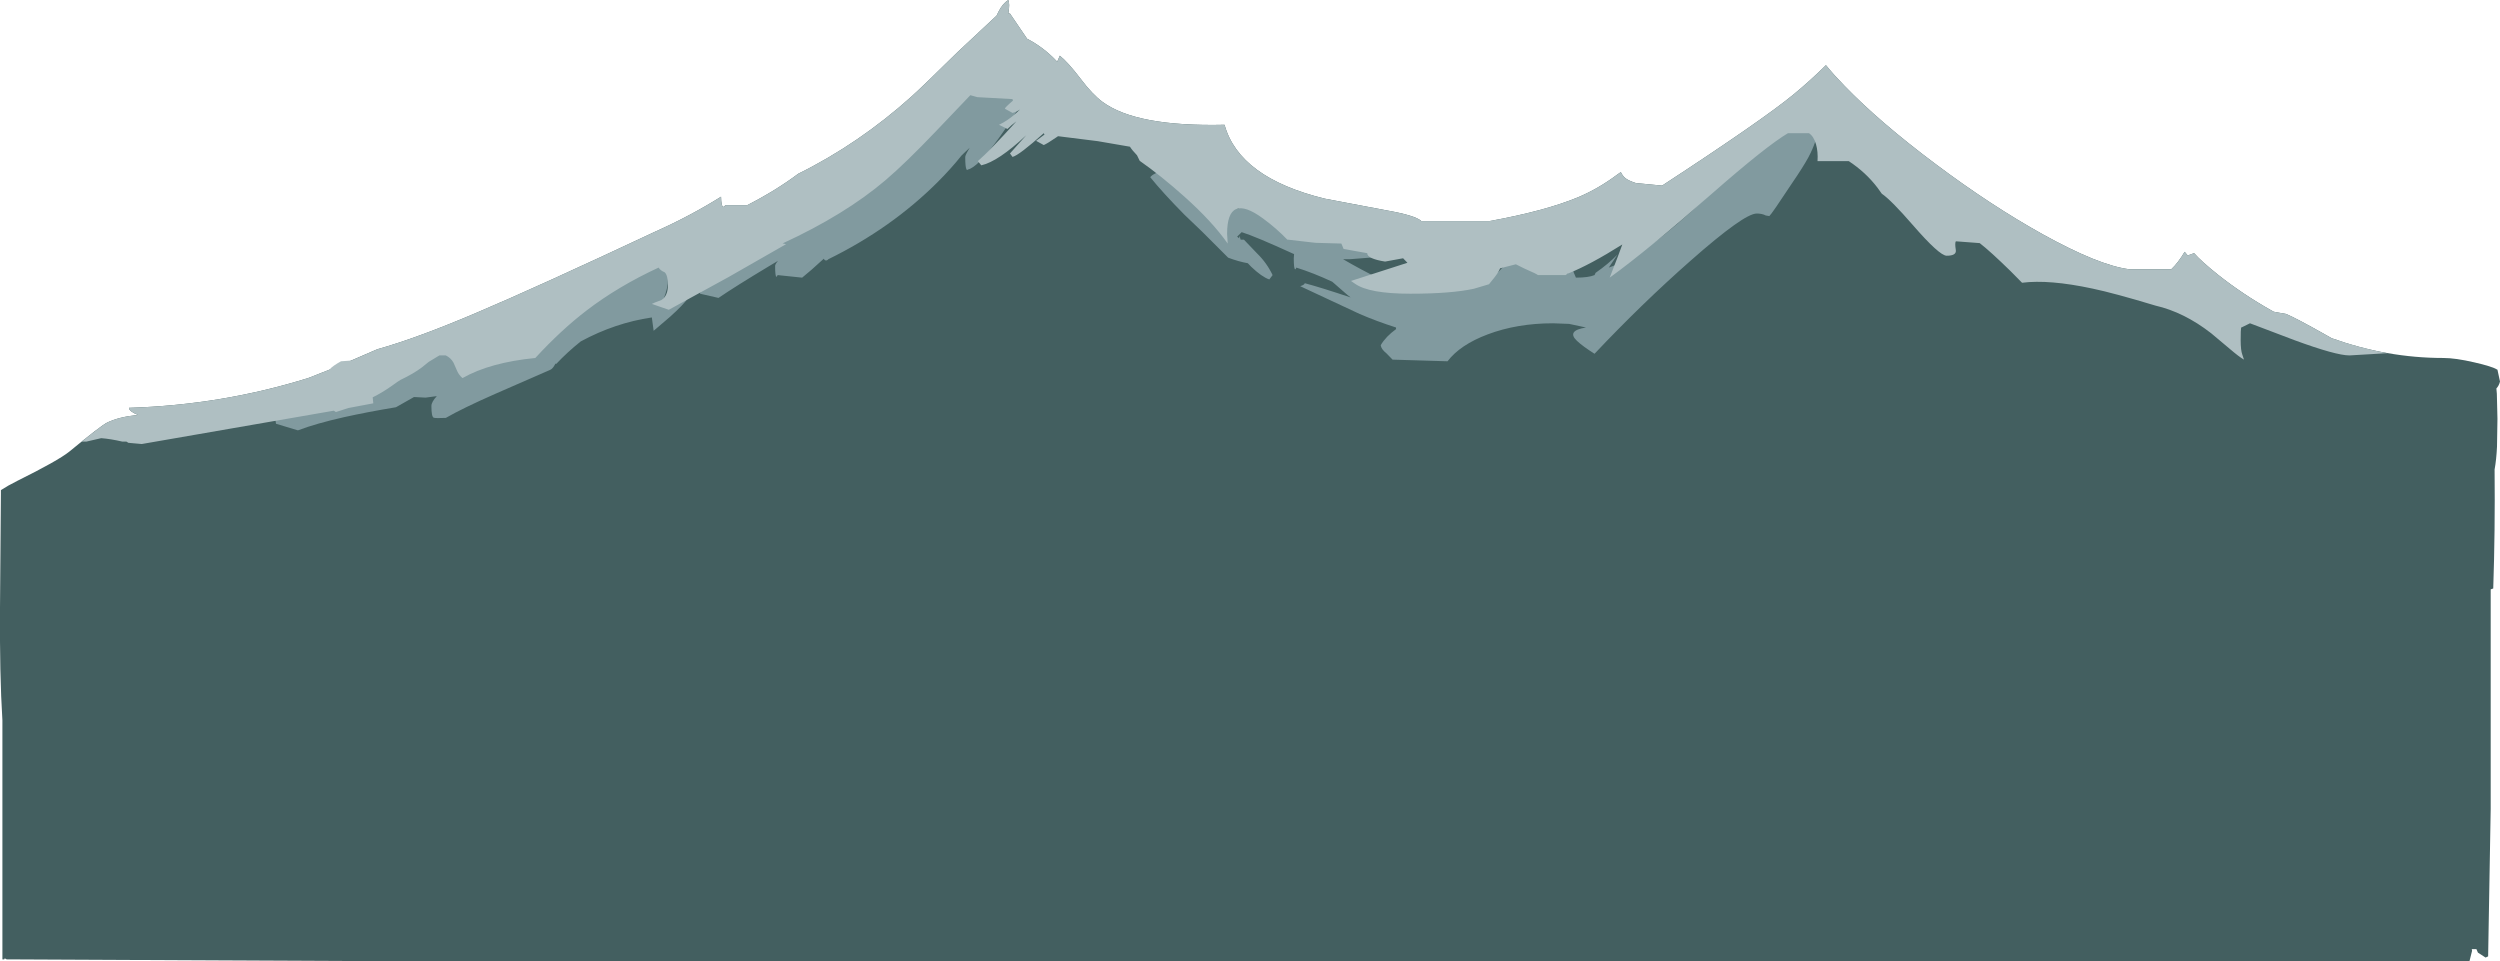 <?xml version="1.0" encoding="UTF-8" standalone="no"?>
<svg xmlns:ffdec="https://www.free-decompiler.com/flash" xmlns:xlink="http://www.w3.org/1999/xlink" ffdec:objectType="shape" height="320.0px" width="832.45px" xmlns="http://www.w3.org/2000/svg">
  <g transform="matrix(1.0, 0.0, 0.0, 1.0, 40.45, 27.8)">
    <path d="M295.3 -23.3 L295.85 -23.3 301.55 -14.9 Q306.95 -12.1 311.2 -7.65 L311.6 -7.2 311.6 -7.3 312.45 -9.25 Q315.15 -7.1 319.35 -1.6 323.3 3.65 326.7 6.15 338.0 14.45 367.3 13.75 372.2 31.4 400.7 38.35 L421.0 42.2 Q430.95 43.95 432.8 45.8 L455.6 45.8 Q474.05 42.45 485.1 37.85 491.8 35.0 497.9 30.45 L499.25 29.5 Q499.8 30.7 500.8 31.55 501.8 32.35 504.25 33.15 L513.0 34.0 Q546.3 12.25 556.7 3.7 562.35 -0.95 567.55 -6.1 570.1 -2.95 573.7 0.75 585.5 12.95 604.1 26.85 622.6 40.7 639.8 50.25 658.4 60.55 668.5 61.85 L682.55 61.85 Q684.75 59.8 687.0 56.05 L688.0 57.25 690.15 56.5 Q692.45 59.15 698.2 63.75 706.35 70.2 715.85 75.55 L716.65 76.0 720.8 76.75 Q724.25 78.2 734.6 84.05 L735.9 84.8 Q754.3 91.4 773.15 91.4 777.15 91.4 783.4 92.85 789.35 94.2 791.15 95.3 L792.0 99.25 Q791.65 100.65 790.8 101.55 L790.95 103.3 791.15 111.65 791.0 121.0 Q790.8 125.2 790.2 128.55 790.4 148.9 789.75 168.15 L788.9 168.45 788.9 241.55 788.05 290.65 787.2 291.05 784.65 289.4 784.15 288.25 782.6 288.25 782.7 288.8 781.85 292.2 74.8 292.2 -38.25 291.65 -38.85 291.3 -39.05 291.65 -39.65 291.65 -39.65 212.05 Q-40.6 196.75 -40.45 174.5 L-40.15 136.85 -40.15 135.4 Q-37.95 133.95 -34.75 132.35 -21.15 125.6 -17.4 122.6 -6.9 113.95 -4.75 112.9 -1.0 111.05 5.45 110.35 2.5 109.15 2.5 108.0 33.5 107.05 62.25 98.05 68.95 95.5 76.25 92.35 L85.15 88.5 Q98.5 84.75 118.3 76.3 138.35 67.8 178.0 49.2 189.4 44.1 199.65 37.7 199.7 40.9 200.35 41.05 200.7 41.15 201.05 40.5 L208.4 40.5 Q217.95 35.6 225.35 30.05 245.65 20.0 263.1 4.3 267.35 0.45 278.45 -10.5 L291.4 -22.6 291.95 -23.75 Q293.35 -26.6 295.3 -27.8 295.85 -26.5 295.35 -23.65 L295.3 -23.3" fill="#435f60" fill-rule="evenodd" stroke="none"/>
    <path d="M561.7 24.6 Q559.9 27.9 556.3 33.15 549.45 43.55 548.7 44.15 L547.5 43.95 Q546.3 43.3 544.5 43.3 540.3 43.3 522.55 58.95 506.3 73.25 490.5 90.0 486.55 87.5 484.65 85.7 481.05 82.3 487.65 81.25 L482.05 80.05 476.7 79.85 Q464.7 79.85 454.9 83.55 445.75 87.0 441.55 92.5 L423.25 91.95 421.2 89.85 Q419.45 88.45 419.3 87.15 421.0 84.25 424.4 81.8 L424.4 81.25 Q418.0 79.2 412.3 76.75 L392.5 67.5 Q394.0 67.0 394.0 66.5 399.3 67.9 409.3 71.25 L408.15 70.35 403.15 66.0 Q396.8 63.05 391.2 61.3 391.0 61.95 390.8 61.85 390.35 61.7 390.35 58.2 L390.45 56.8 390.2 56.7 Q377.5 50.9 373.0 49.5 L371.5 51.0 372.15 51.55 Q372.2 50.65 372.35 50.9 L372.65 52.0 373.75 52.0 378.1 56.55 Q381.35 59.7 383.3 63.8 L382.2 65.25 Q379.7 64.4 376.15 61.0 L375.05 59.85 Q371.95 59.3 368.5 58.0 L359.75 49.25 353.9 43.65 Q346.75 36.4 342.55 31.2 343.15 30.45 344.35 29.9 L345.35 29.25 351.55 29.8 Q355.1 34.8 361.5 40.3 L364.8 43.3 Q368.05 41.05 372.0 41.7 L371.0 39.0 373.7 38.75 373.5 38.5 376.0 37.95 Q378.8 39.85 382.45 43.6 385.8 47.0 387.25 47.8 L391.95 49.85 Q395.85 51.3 401.9 52.55 L418.75 53.15 Q422.7 55.15 423.25 56.5 422.6 57.15 418.0 57.8 L409.2 58.5 406.75 58.5 Q412.1 61.65 419.3 65.25 L420.3 67.0 421.7 67.15 433.65 68.6 439.3 67.75 Q443.95 66.7 454.2 66.05 459.15 63.1 463.55 56.55 465.35 54.75 467.3 55.3 469.6 55.9 473.3 59.9 478.85 59.7 482.9 58.2 482.9 61.55 483.6 63.0 L484.3 64.65 Q488.5 64.65 490.5 63.8 L490.85 63.05 Q495.15 60.05 498.15 56.95 L495.25 61.3 Q503.45 58.55 514.15 50.0 521.25 44.35 532.7 33.2 545.05 21.2 548.8 18.05 556.55 11.5 560.25 11.8 L562.5 11.4 Q564.75 11.65 564.75 15.15 564.75 18.85 561.7 24.6 M300.05 5.3 Q298.4 9.5 292.1 18.25 284.95 28.1 281.8 28.65 281.6 29.0 281.4 28.65 280.95 27.95 280.95 24.45 280.95 23.85 282.45 21.4 L281.0 22.75 279.75 23.95 Q276.25 28.35 271.7 32.9 256.3 48.25 235.4 58.5 234.9 59.05 234.4 58.9 234.05 58.8 233.85 58.35 229.35 62.5 226.65 64.65 L218.5 63.8 218.1 64.4 Q217.65 64.25 217.65 60.75 217.65 60.2 218.6 59.05 L215.75 60.75 Q204.35 67.6 198.8 71.4 L192.65 70.0 192.75 69.25 Q192.95 68.4 193.5 68.05 198.05 65.9 222.25 49.0 248.3 30.8 253.4 27.8 252.75 30.2 251.25 32.75 L255.9 29.25 Q260.4 25.1 264.5 18.7 L270.65 9.15 Q274.1 4.55 278.3 2.85 282.5 1.15 288.75 1.65 L290.5 0.55 290.35 1.85 291.35 1.95 295.4 2.8 Q299.55 3.9 300.05 5.3 M181.35 72.65 Q183.05 72.85 188.7 71.4 187.1 73.7 182.7 77.65 L177.2 82.35 176.6 77.9 Q164.35 79.7 152.9 85.9 148.3 89.6 144.8 93.35 L144.5 93.3 144.15 93.9 Q143.5 95.0 142.85 95.3 L124.45 103.35 Q113.65 108.1 108.0 111.35 104.7 111.5 104.0 111.3 103.2 111.05 103.2 107.4 103.2 106.05 105.0 104.1 L101.25 104.6 97.4 104.4 91.4 107.8 Q82.05 109.35 74.15 111.1 64.8 113.2 58.75 115.5 L51.45 113.3 50.9 109.4 Q55.8 107.7 71.05 105.05 83.25 102.9 87.15 100.1 L95.9 93.85 Q102.9 88.85 104.6 88.0 L114.15 88.55 115.75 91.7 116.35 93.8 117.45 93.1 Q120.3 92.0 124.45 91.7 125.35 88.9 133.45 89.7 L137.55 89.25 139.15 87.65 Q138.6 87.35 138.05 87.15 L142.0 81.25 Q147.65 78.15 161.9 67.0 174.8 57.8 180.55 59.3 181.0 60.3 181.55 60.9 181.95 61.75 181.95 65.25 181.95 68.25 180.55 71.6 180.3 72.55 181.35 72.65" fill="#819a9f" fill-rule="evenodd" stroke="none"/>
    <path d="M295.3 -23.3 L295.85 -23.3 301.55 -14.9 Q306.95 -12.1 311.2 -7.65 L311.6 -7.2 311.6 -7.3 312.45 -9.25 Q315.15 -7.1 319.35 -1.6 323.3 3.65 326.7 6.15 338.0 14.45 367.3 13.75 372.2 31.4 400.7 38.35 L421.0 42.2 Q430.95 43.95 432.8 45.8 L455.6 45.8 Q474.05 42.45 485.1 37.85 491.8 35.0 497.9 30.45 L499.25 29.5 Q499.8 30.7 500.8 31.55 501.8 32.35 504.25 33.15 L513.0 34.0 Q546.3 12.25 556.7 3.7 562.35 -0.95 567.55 -6.1 570.1 -2.95 573.7 0.75 585.5 12.95 604.1 26.85 622.6 40.7 639.8 50.25 658.4 60.55 668.5 61.85 L682.55 61.85 Q684.75 59.8 687.0 56.05 L688.0 57.25 690.15 56.5 Q692.45 59.15 698.2 63.75 706.35 70.2 715.85 75.55 L716.65 76.0 720.8 76.75 Q724.25 78.2 734.6 84.05 L735.9 84.8 Q745.2 88.1 754.55 89.8 L741.9 90.55 Q737.4 90.55 723.65 85.5 L708.75 79.85 705.9 81.25 705.8 81.25 Q705.65 81.95 705.65 85.5 705.65 88.85 706.2 90.3 L706.75 91.95 Q705.15 91.05 702.0 88.35 L695.8 83.15 Q686.8 76.15 677.25 73.95 663.5 69.8 656.35 68.3 641.9 65.2 632.85 66.35 L629.05 62.5 Q622.25 55.85 618.75 53.15 L610.85 52.55 Q610.4 52.9 610.8 55.5 611.05 57.35 607.75 57.35 605.35 57.35 596.45 47.1 589.25 38.8 586.15 36.7 L584.75 34.75 Q580.85 29.6 575.15 25.85 L564.75 25.85 Q564.95 22.7 564.25 20.25 563.5 17.6 561.9 16.55 L554.9 16.55 Q547.65 20.85 529.45 36.8 508.2 55.5 495.55 64.65 L498.25 57.65 499.75 53.6 Q488.95 60.4 481.75 63.25 L481.6 63.2 480.9 63.8 471.65 63.8 Q471.35 63.45 467.1 61.6 L464.3 60.2 459.05 61.55 Q458.6 62.75 457.2 64.55 L455.35 66.85 450.3 68.35 Q442.7 70.0 429.15 70.0 415.4 70.0 410.7 66.65 L409.4 65.75 428.2 59.7 426.75 58.2 420.75 59.3 Q414.8 58.35 414.8 56.5 L406.95 55.1 406.2 53.3 397.55 53.05 388.4 52.0 388.2 52.0 Q384.5 48.15 380.05 44.9 368.15 36.2 368.15 50.05 L368.35 53.3 Q363.15 45.9 353.9 37.65 346.25 30.8 339.05 25.75 L338.15 23.9 Q336.5 22.2 335.8 21.05 L325.05 19.2 311.85 17.55 311.35 17.9 Q308.2 20.05 307.1 20.5 L304.55 19.1 307.35 17.0 307.1 16.55 Q298.9 23.9 296.7 24.45 L295.85 23.3 301.25 17.25 Q291.9 26.0 286.3 27.25 L285.15 25.85 Q289.1 22.45 298.0 12.6 296.25 13.9 295.0 15.15 L292.2 13.75 Q295.05 12.4 297.7 10.05 L299.2 8.65 Q297.95 9.5 296.7 9.8 L294.15 8.4 Q294.15 8.0 296.85 5.7 L296.7 5.3 296.75 5.2 285.0 4.55 282.65 3.9 282.6 3.95 271.25 15.85 Q261.25 26.35 254.4 32.2 240.95 43.65 220.15 53.25 L221.3 53.5 202.15 64.45 182.25 75.35 176.6 73.4 Q177.3 73.0 179.8 72.1 181.95 70.7 181.95 67.2 181.95 63.8 180.85 62.85 179.45 62.3 178.85 61.3 165.35 67.55 154.85 75.6 146.35 82.1 137.8 91.4 122.65 92.9 113.55 98.1 112.45 97.15 111.85 95.9 L110.55 92.95 Q109.65 91.35 108.0 90.55 L105.85 90.55 102.3 92.7 100.0 94.55 Q97.3 96.6 92.9 98.7 L91.65 99.5 91.5 99.65 91.4 99.7 89.55 101.0 Q86.6 103.05 83.65 104.5 L83.85 106.5 75.6 108.05 71.4 109.4 70.7 108.95 6.75 120.05 2.3 119.65 1.65 119.25 0.3 119.25 Q-3.55 118.35 -6.75 118.1 L-11.7 119.25 -13.25 119.25 Q-6.45 113.75 -4.75 112.9 -1.0 111.05 5.45 110.35 2.5 109.15 2.5 108.0 33.5 107.05 62.25 98.05 L69.25 95.3 69.35 95.15 Q70.3 94.05 73.1 92.5 L76.55 92.25 85.15 88.5 Q98.5 84.75 118.3 76.3 138.35 67.8 178.0 49.2 189.4 44.1 199.65 37.7 199.7 40.9 200.35 41.05 200.7 41.15 201.05 40.5 L208.4 40.5 Q217.95 35.6 225.35 30.05 245.65 20.0 263.1 4.3 267.35 0.45 278.45 -10.5 L291.4 -22.6 291.95 -23.75 Q293.35 -26.6 295.3 -27.8 295.85 -26.5 295.35 -23.65 L295.3 -23.3" fill="#afbfc2" fill-rule="evenodd" stroke="none"/>
  </g>
</svg>
